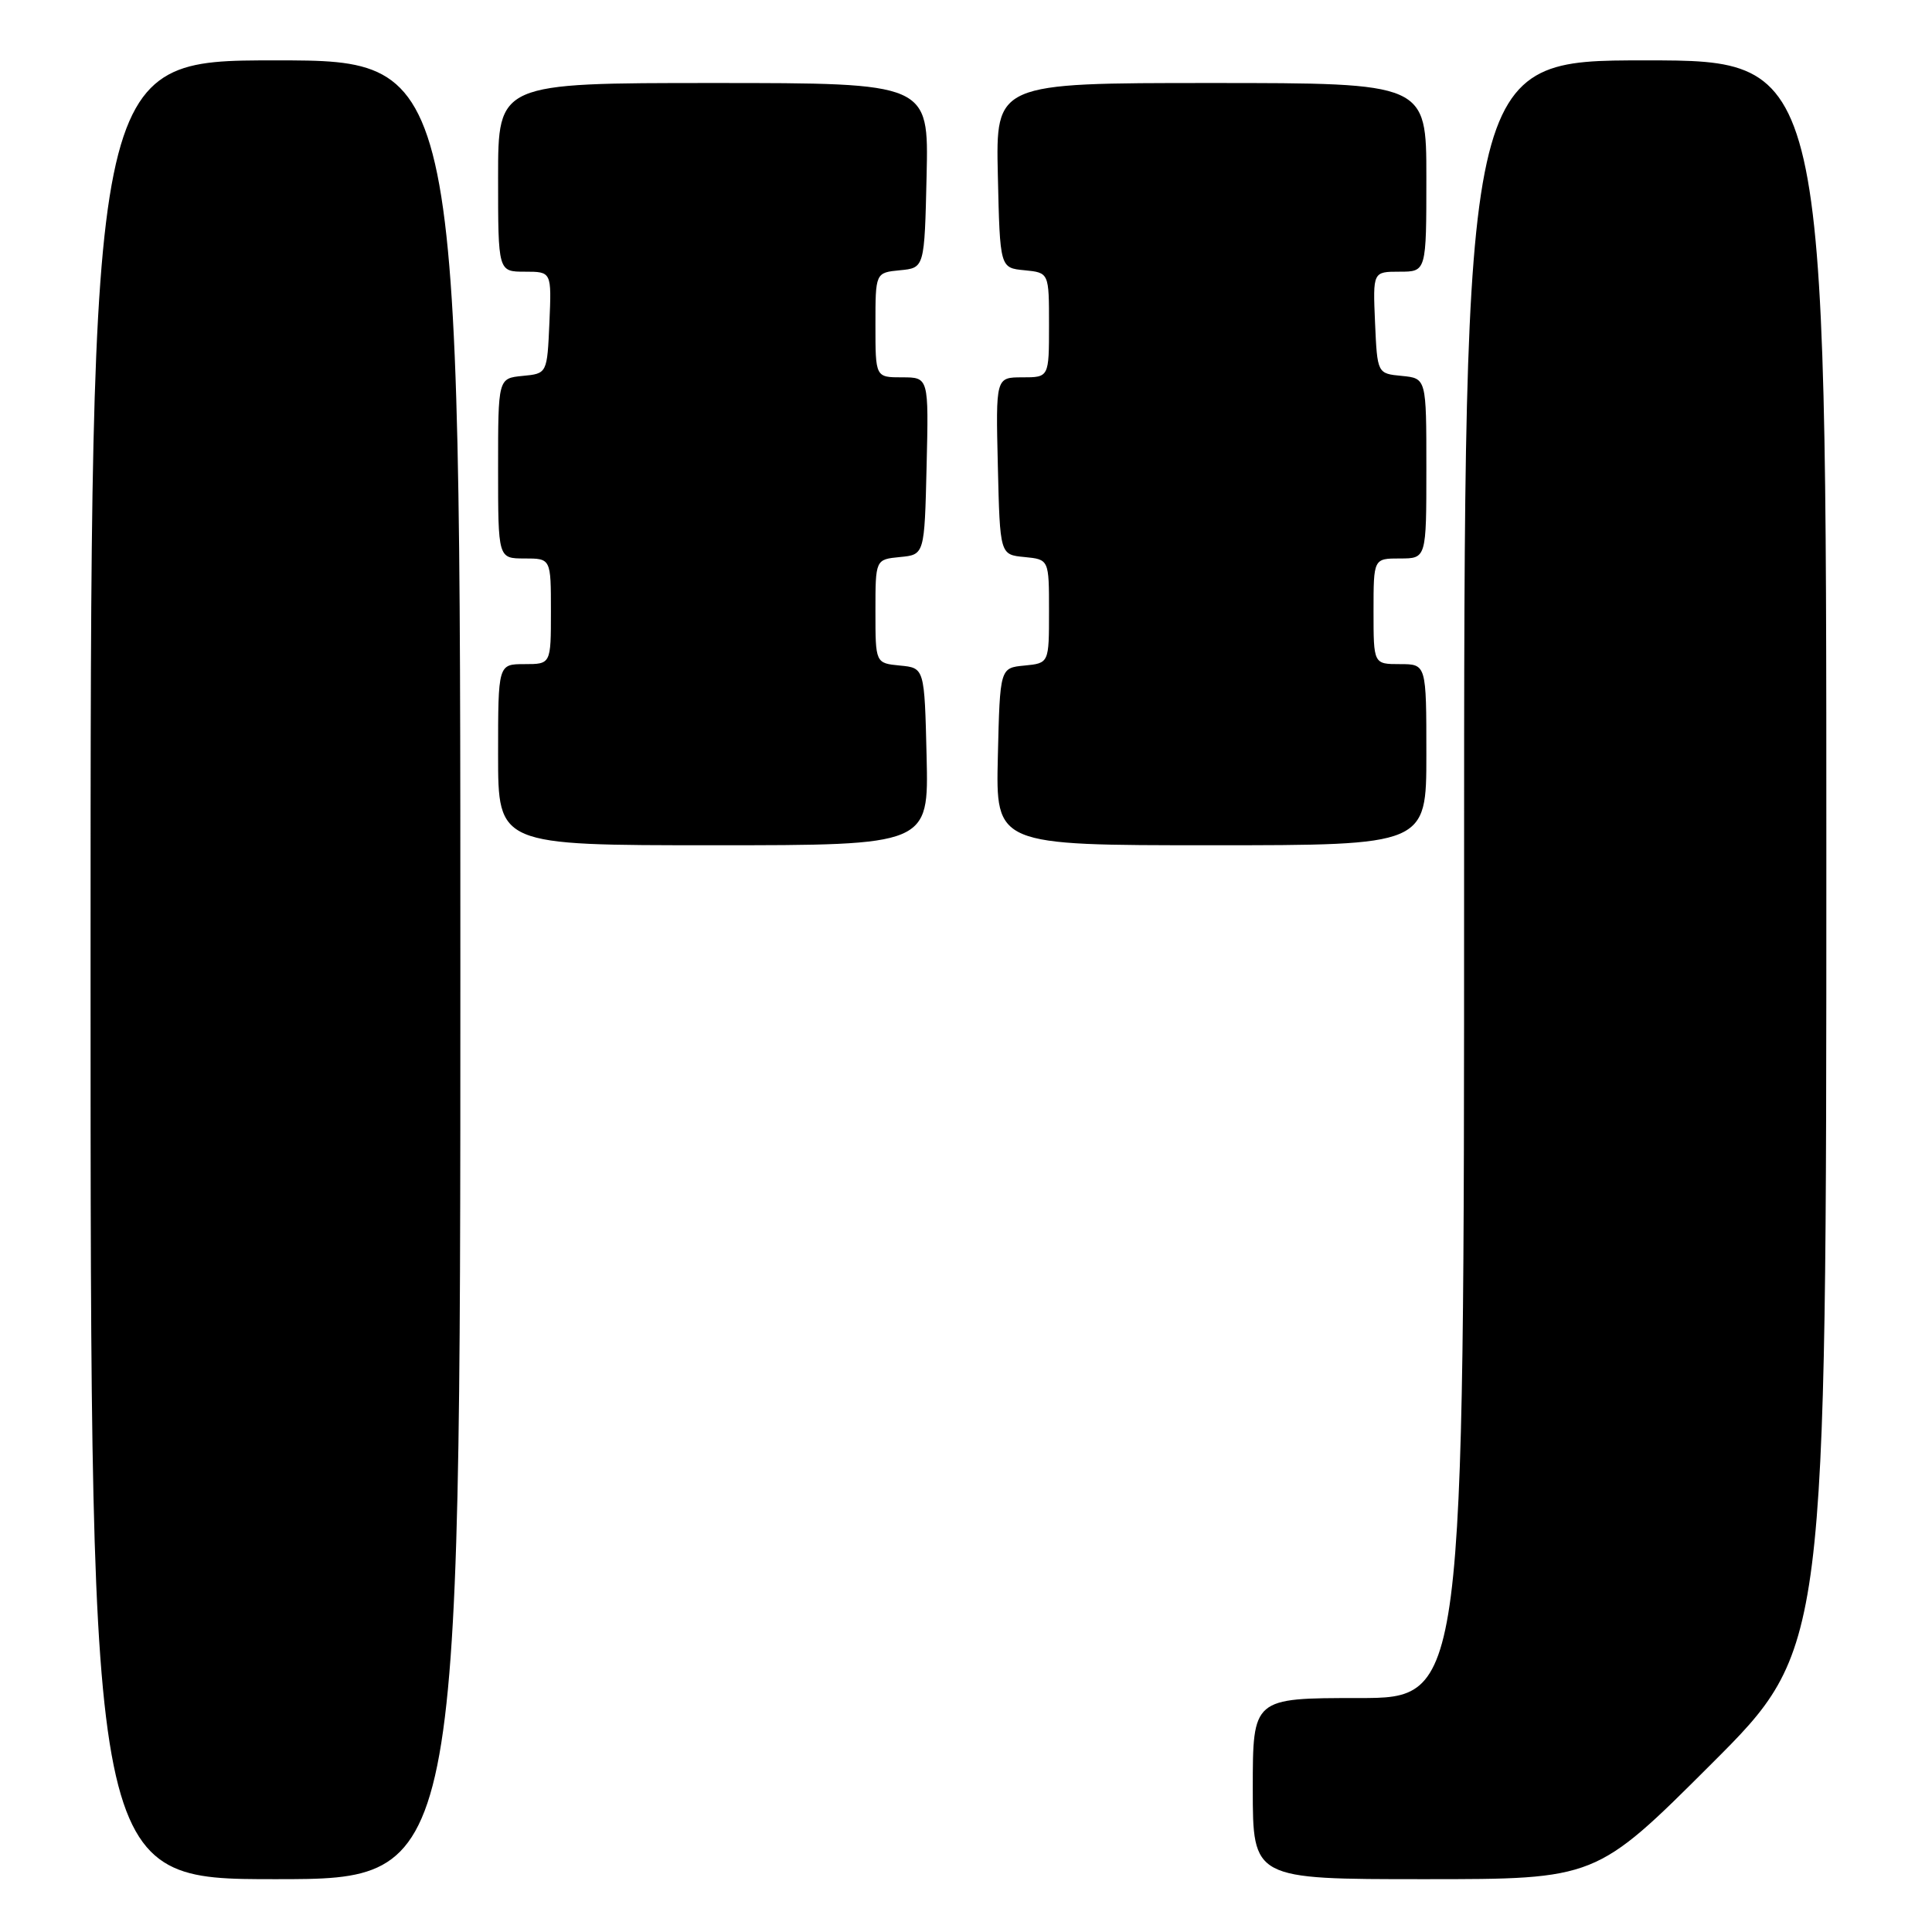 <?xml version="1.0" encoding="UTF-8" standalone="no"?>
<!DOCTYPE svg PUBLIC "-//W3C//DTD SVG 1.1//EN" "http://www.w3.org/Graphics/SVG/1.1/DTD/svg11.dtd" >
<svg xmlns="http://www.w3.org/2000/svg" xmlns:xlink="http://www.w3.org/1999/xlink" version="1.1" viewBox="0 0 256 256">
 <g >
 <path fill="currentColor"
d=" M 61.00 128.50 C 61.00 8.00 61.00 8.00 36.50 8.00 C 12.00 8.00 12.00 8.00 12.00 128.50 C 12.00 249.00 12.00 249.00 36.50 249.00 C 61.00 249.00 61.00 249.00 61.00 128.50 Z  M 226.74 233.76 C 242.00 218.52 242.00 218.52 242.00 113.26 C 242.00 8.00 242.00 8.00 218.00 8.00 C 194.00 8.00 194.00 8.00 194.00 116.50 C 194.00 225.00 194.00 225.00 180.00 225.00 C 166.00 225.00 166.00 225.00 166.00 237.00 C 166.00 249.00 166.00 249.00 188.74 249.00 C 211.48 249.00 211.48 249.00 226.74 233.76 Z  M 122.78 100.25 C 122.50 88.50 122.50 88.50 119.25 88.19 C 116.00 87.87 116.00 87.87 116.00 81.00 C 116.00 74.13 116.00 74.13 119.25 73.81 C 122.50 73.50 122.50 73.50 122.78 61.75 C 123.06 50.00 123.06 50.00 119.53 50.00 C 116.00 50.00 116.00 50.00 116.00 43.06 C 116.00 36.13 116.00 36.13 119.25 35.81 C 122.50 35.50 122.50 35.50 122.78 23.25 C 123.06 11.00 123.06 11.00 94.53 11.00 C 66.00 11.00 66.00 11.00 66.00 23.50 C 66.00 36.00 66.00 36.00 69.55 36.00 C 73.09 36.00 73.09 36.00 72.80 42.75 C 72.50 49.50 72.50 49.50 69.25 49.81 C 66.00 50.13 66.00 50.13 66.00 62.06 C 66.00 74.00 66.00 74.00 69.50 74.00 C 73.00 74.00 73.00 74.00 73.00 81.00 C 73.00 88.00 73.00 88.00 69.50 88.00 C 66.00 88.00 66.00 88.00 66.00 100.00 C 66.00 112.00 66.00 112.00 94.53 112.00 C 123.06 112.00 123.06 112.00 122.78 100.25 Z  M 189.00 100.00 C 189.00 88.00 189.00 88.00 185.50 88.00 C 182.00 88.00 182.00 88.00 182.00 81.00 C 182.00 74.00 182.00 74.00 185.50 74.00 C 189.00 74.00 189.00 74.00 189.00 62.06 C 189.00 50.13 189.00 50.13 185.75 49.81 C 182.50 49.50 182.50 49.50 182.20 42.75 C 181.91 36.00 181.91 36.00 185.45 36.00 C 189.00 36.00 189.00 36.00 189.00 23.50 C 189.00 11.00 189.00 11.00 160.47 11.00 C 131.94 11.00 131.94 11.00 132.22 23.25 C 132.50 35.50 132.50 35.50 135.75 35.81 C 139.00 36.13 139.00 36.13 139.00 43.06 C 139.00 50.00 139.00 50.00 135.47 50.00 C 131.94 50.00 131.94 50.00 132.22 61.75 C 132.50 73.50 132.50 73.50 135.75 73.81 C 139.00 74.13 139.00 74.13 139.00 81.00 C 139.00 87.87 139.00 87.87 135.75 88.19 C 132.50 88.50 132.50 88.50 132.22 100.25 C 131.94 112.00 131.94 112.00 160.47 112.00 C 189.00 112.00 189.00 112.00 189.00 100.00 Z "/>
</g>
</svg>